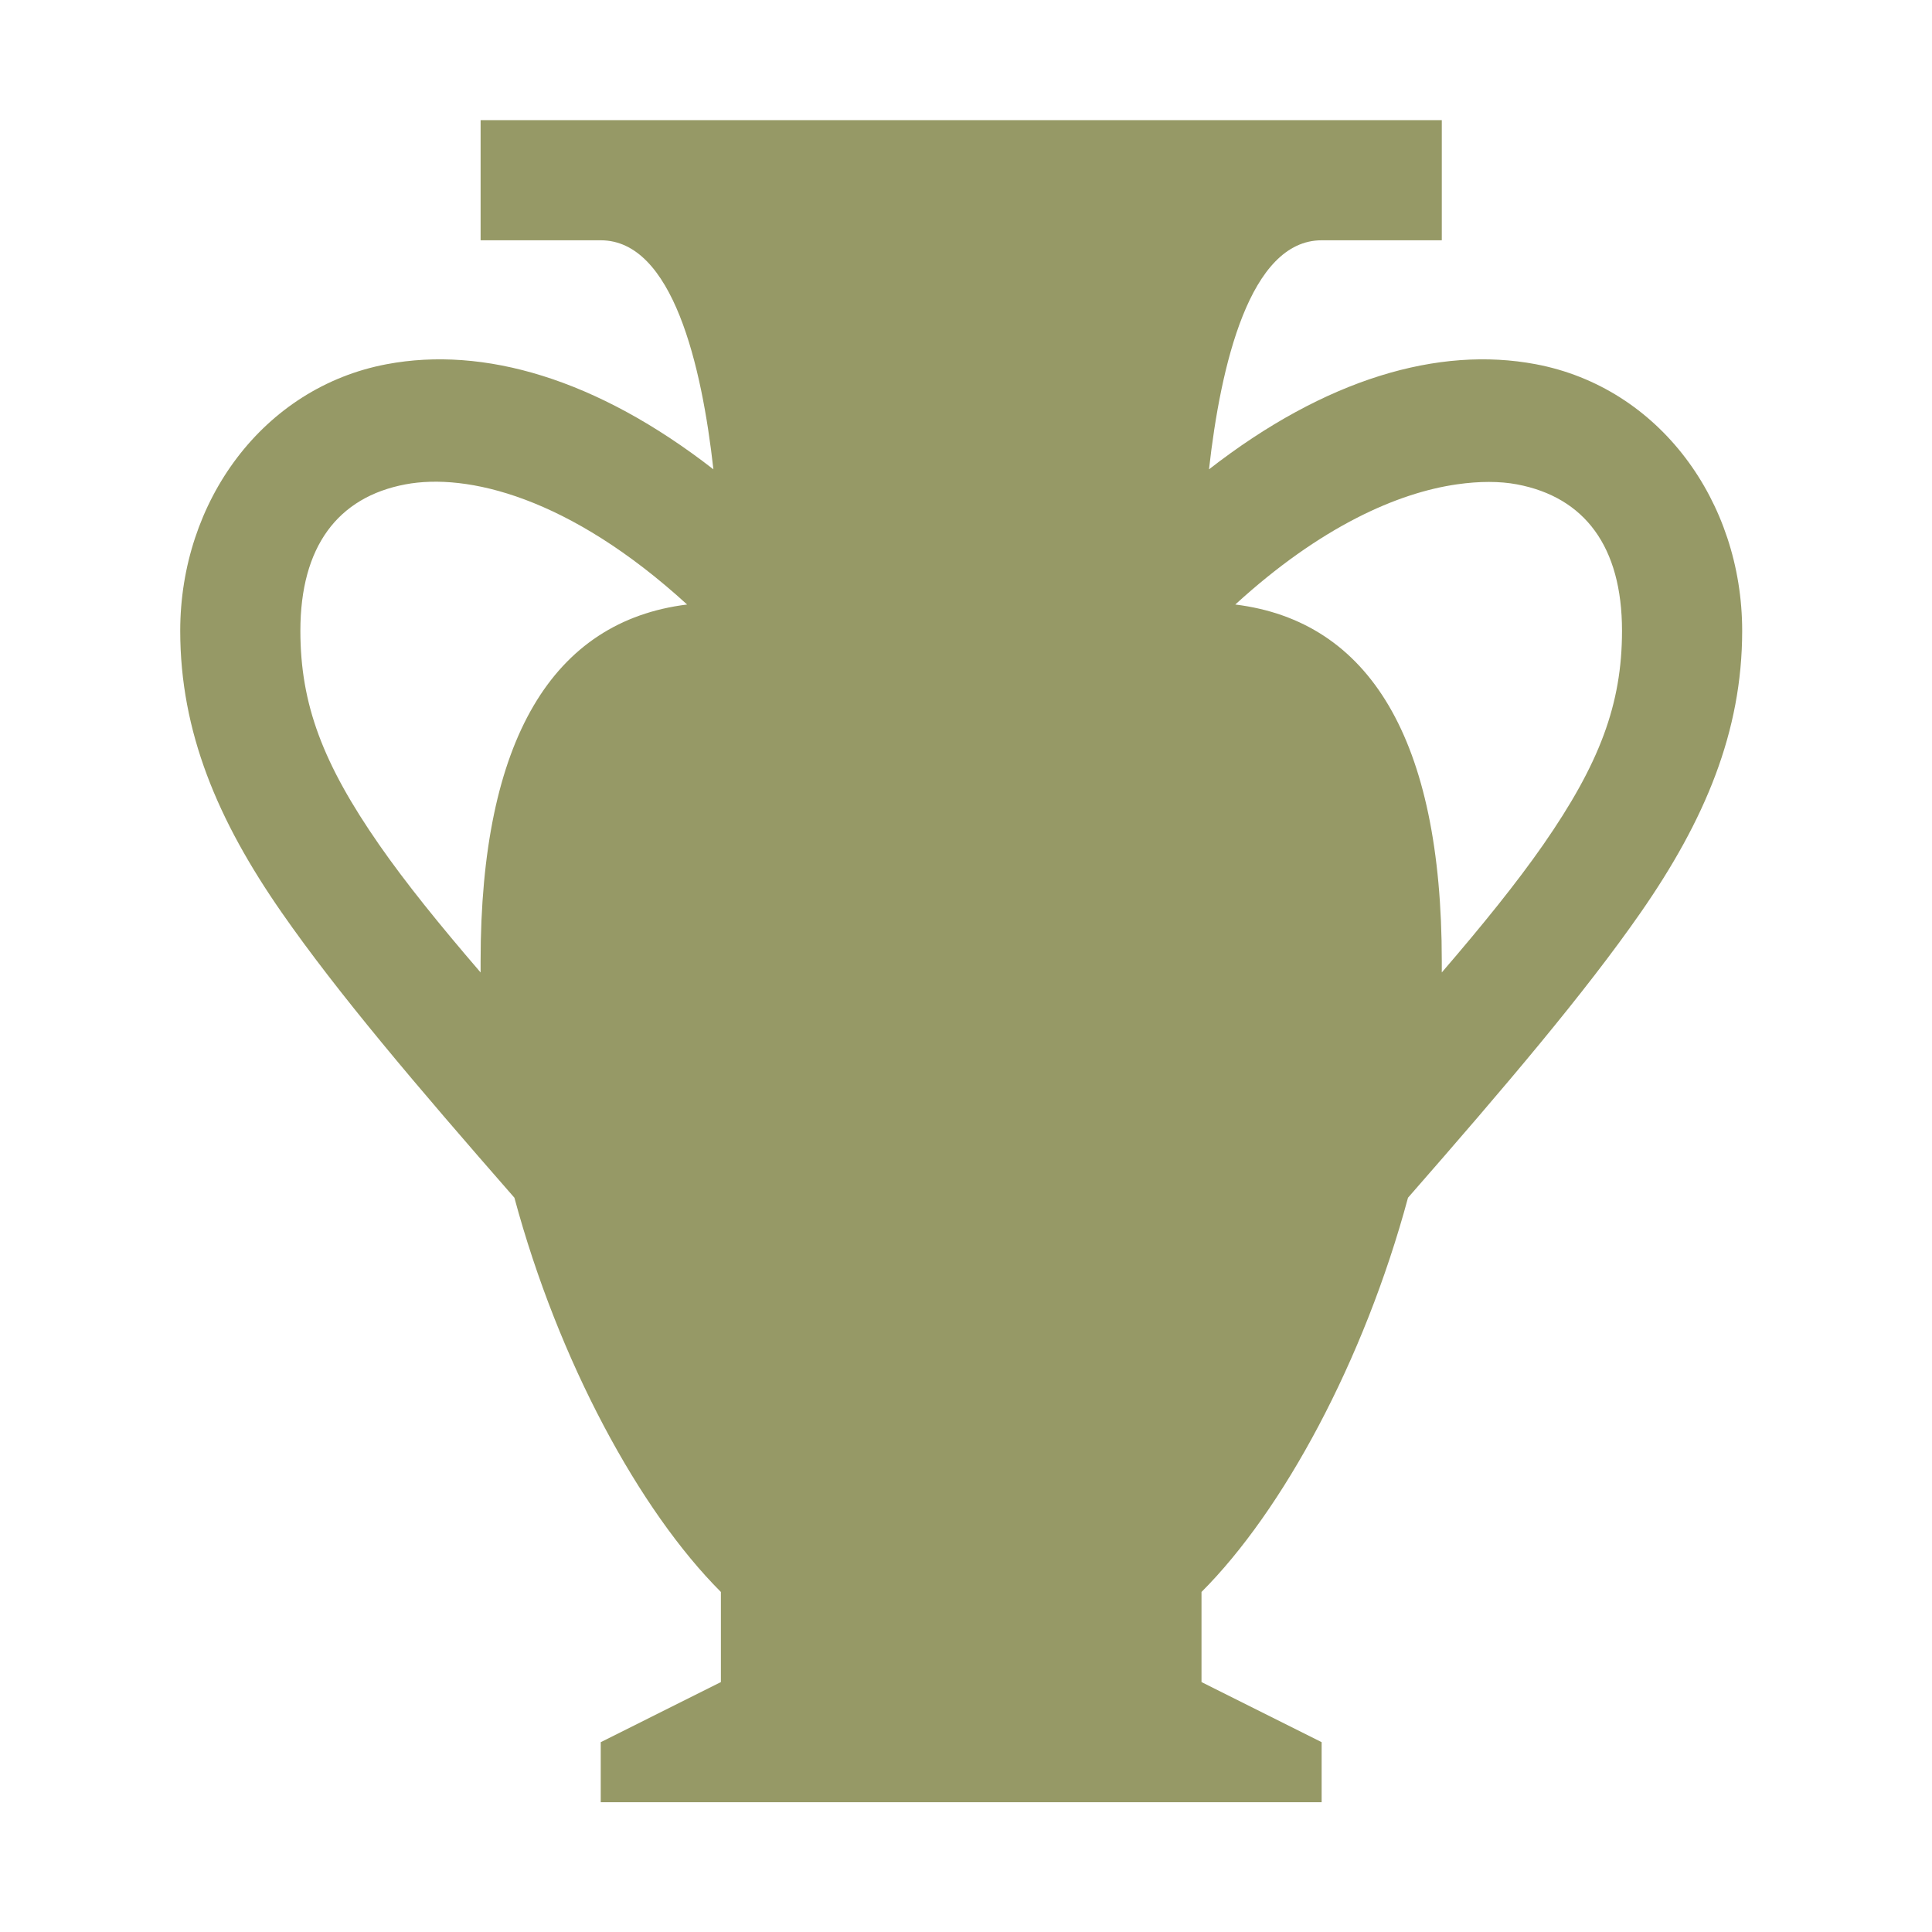 <?xml version="1.0" encoding="UTF-8" standalone="no"?><!DOCTYPE svg PUBLIC "-//W3C//DTD SVG 1.1//EN" "http://www.w3.org/Graphics/SVG/1.1/DTD/svg11.dtd"><svg width="100%" height="100%" viewBox="0 0 67 67" version="1.1" xmlns="http://www.w3.org/2000/svg" xmlns:xlink="http://www.w3.org/1999/xlink" xml:space="preserve" xmlns:serif="http://www.serif.com/" style="fill-rule:evenodd;clip-rule:evenodd;stroke-linejoin:round;stroke-miterlimit:2;"><path id="archaeological-site" d="M16.667,4.167l-0,4.166l4.166,0c2.496,0 3.505,4.346 3.907,7.943c-4.052,-3.151 -7.969,-4.278 -11.329,-3.646c-4.292,0.808 -7.161,4.763 -7.161,9.245c-0,3.508 1.3,6.579 3.516,9.766c1.936,2.785 4.666,6 8.073,9.895c1.526,5.663 4.337,10.849 7.161,13.672l0,3.125l-4.167,2.084l0,2.083l25,0l0,-2.083l-4.166,-2.084l-0,-3.125c2.823,-2.823 5.634,-8.009 7.161,-13.672c3.407,-3.895 6.137,-7.11 8.073,-9.895c2.215,-3.187 3.516,-6.258 3.516,-9.766c-0,-4.482 -2.869,-8.437 -7.162,-9.245c-3.359,-0.632 -7.277,0.495 -11.328,3.646c0.402,-3.597 1.411,-7.943 3.906,-7.943l4.167,0l-0,-4.166l-33.333,-0Zm-2.605,12.63c2.125,-0.4 5.669,0.422 9.766,4.167c-4.646,0.576 -7.161,4.659 -7.161,12.369c-0,0.13 -0.002,0.26 -0,0.391c-1.419,-1.649 -2.6,-3.109 -3.516,-4.427c-1.951,-2.808 -2.734,-4.869 -2.734,-7.422c-0,-2.918 1.295,-4.636 3.645,-5.078Zm36.459,-0c0.784,-0.113 1.496,-0.111 2.083,-0c2.35,0.442 3.646,2.16 3.646,5.078c-0,2.553 -0.783,4.614 -2.734,7.422c-0.917,1.318 -2.097,2.778 -3.516,4.427c0.002,-0.131 -0,-0.261 -0,-0.391c-0,-7.71 -2.516,-11.793 -7.161,-12.369c2.964,-2.709 5.632,-3.872 7.682,-4.167Z" style="fill:#969966;fill-rule:nonzero;"/></svg>